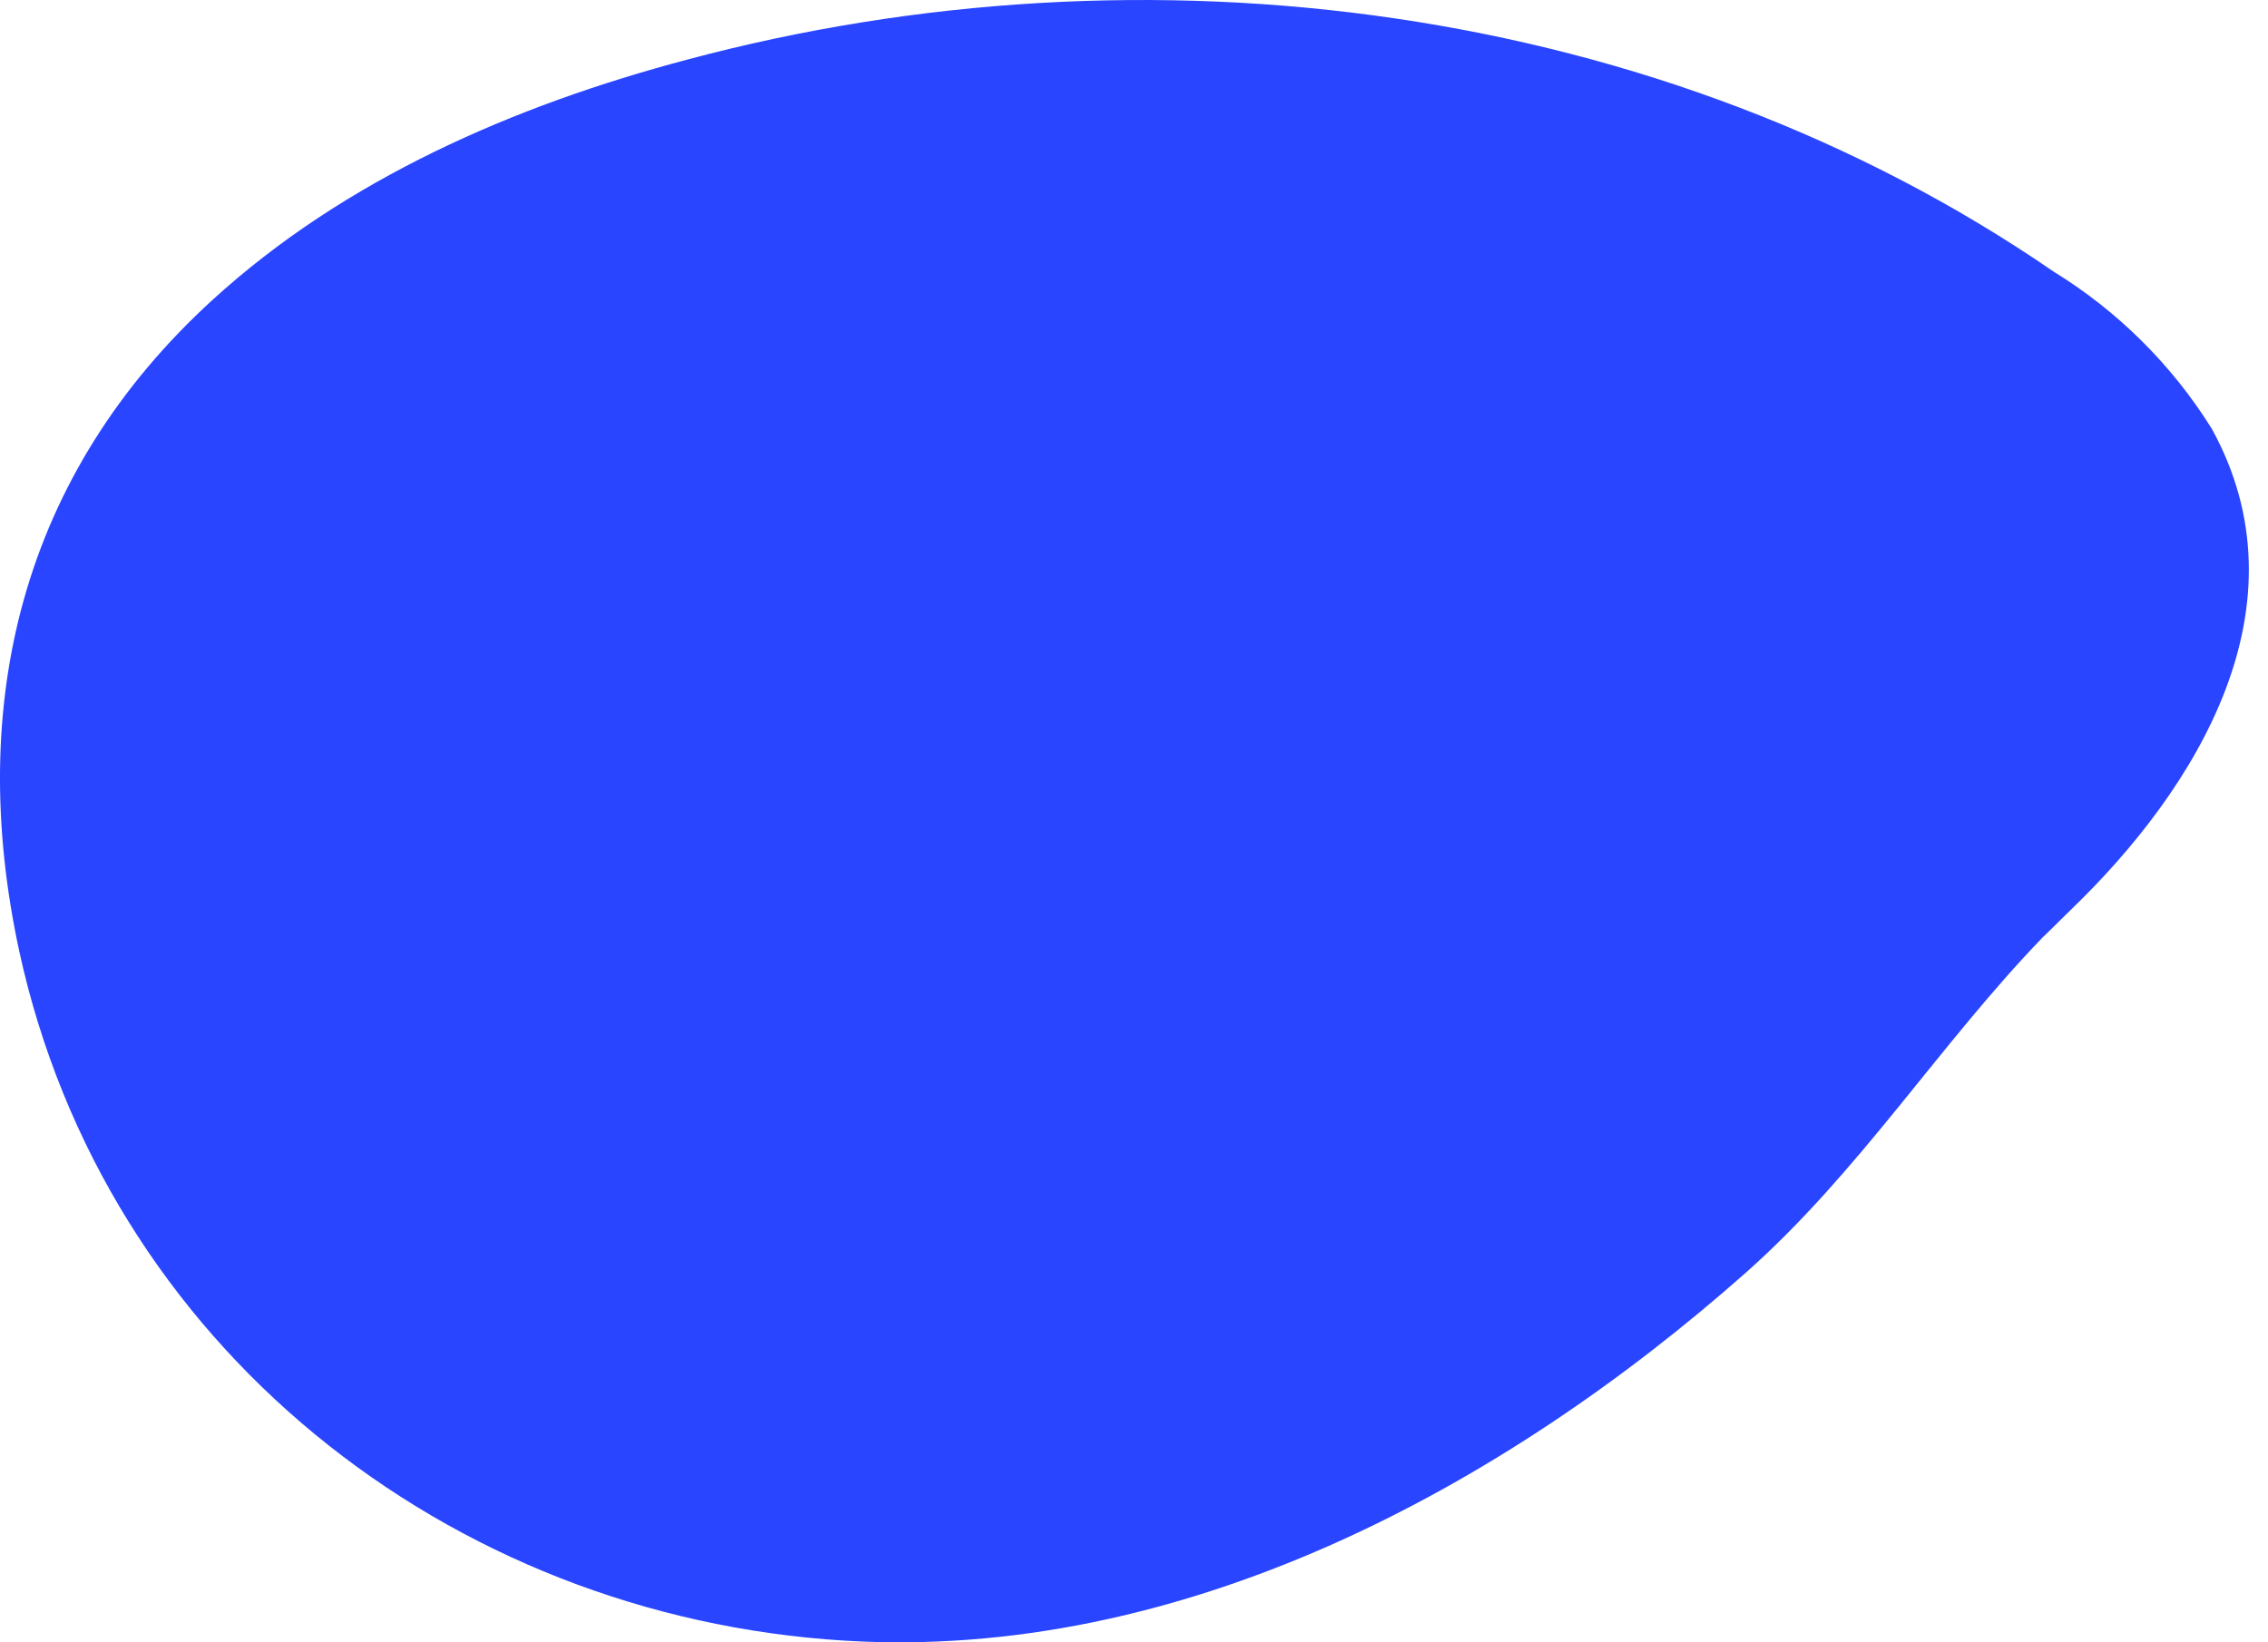 <svg width="58" height="42" viewBox="0 0 58 42" fill="none" xmlns="http://www.w3.org/2000/svg">
<path d="M52.233 23.977C49.598 26.707 47.543 29.984 44.635 32.557C38.369 38.1 30.171 42.489 21.578 41.956C11.448 41.328 2.69 34.407 0.492 24.325C-0.873 18.005 0.547 12.134 5.434 7.67C8.813 4.585 13.141 2.701 17.564 1.527C29.311 -1.619 42.492 0.053 52.519 6.947C54.158 7.955 55.541 9.329 56.56 10.96C59.065 15.5 56.185 20.168 52.936 23.288C52.717 23.499 52.485 23.738 52.233 23.977Z" fill="#2945FF"/>
</svg>
